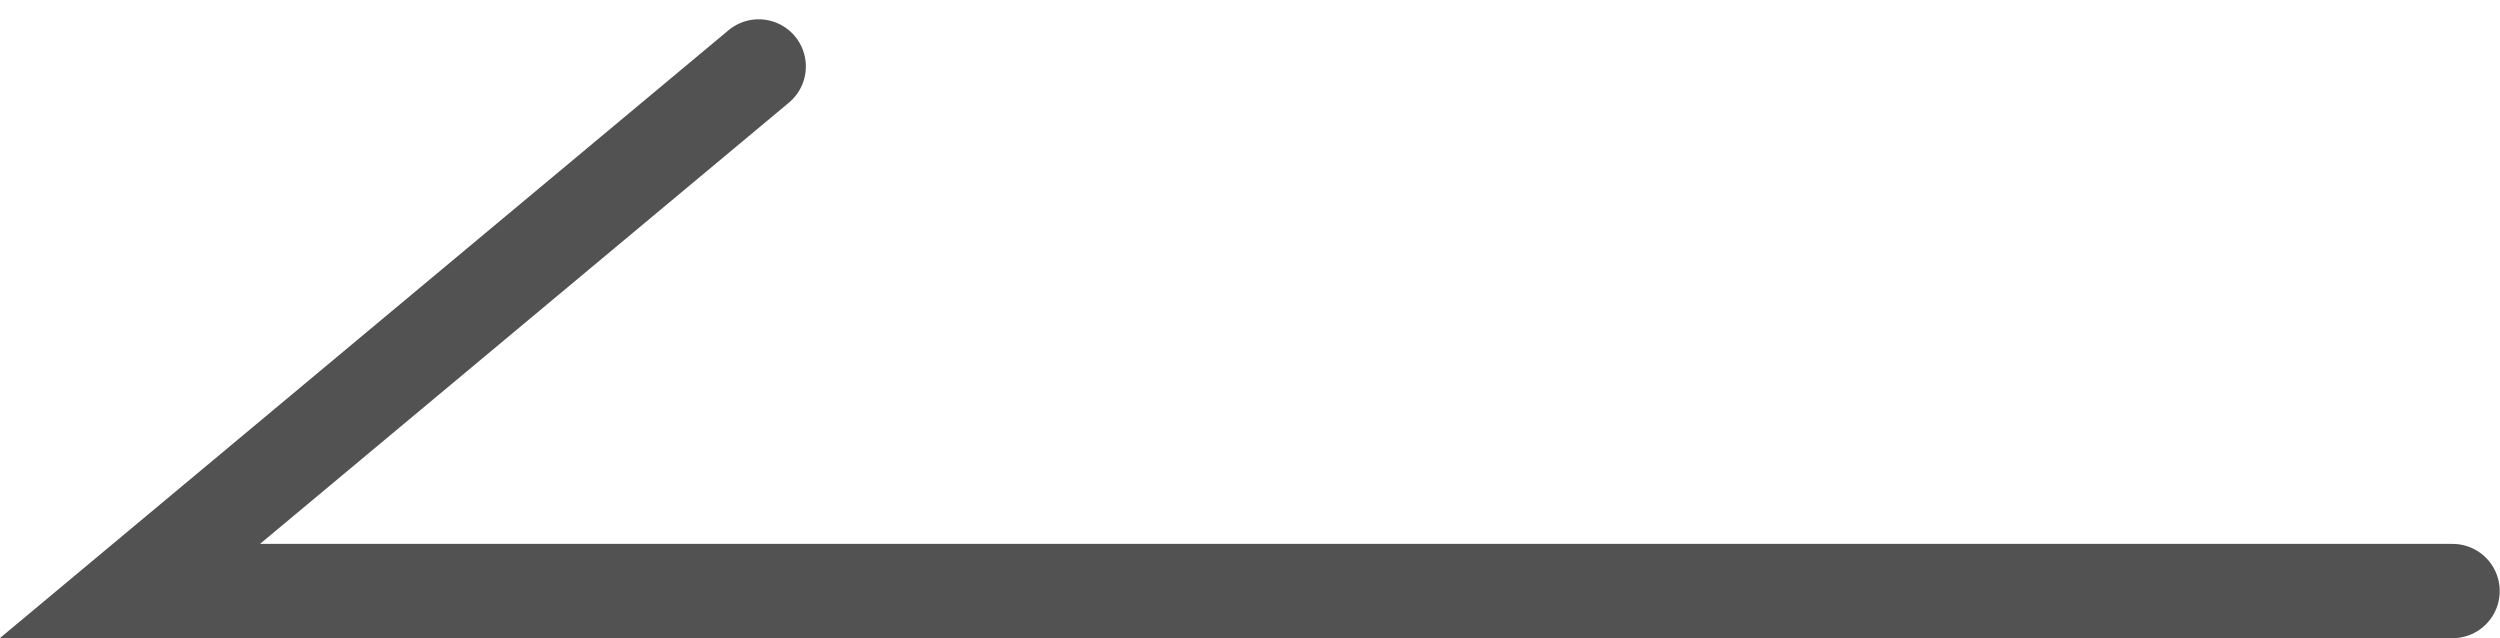 <svg xmlns="http://www.w3.org/2000/svg" width="34.469" height="8.799" viewBox="0 0 34.469 8.799">
  <path id="패스_6541" data-name="패스 6541" d="M11782.7,1474.089h-32.024l8.67-7.233" transform="translate(-11748.885 -1465.94)" fill="none" stroke="#525252" stroke-linecap="round" stroke-width="1.3"/>
</svg>
